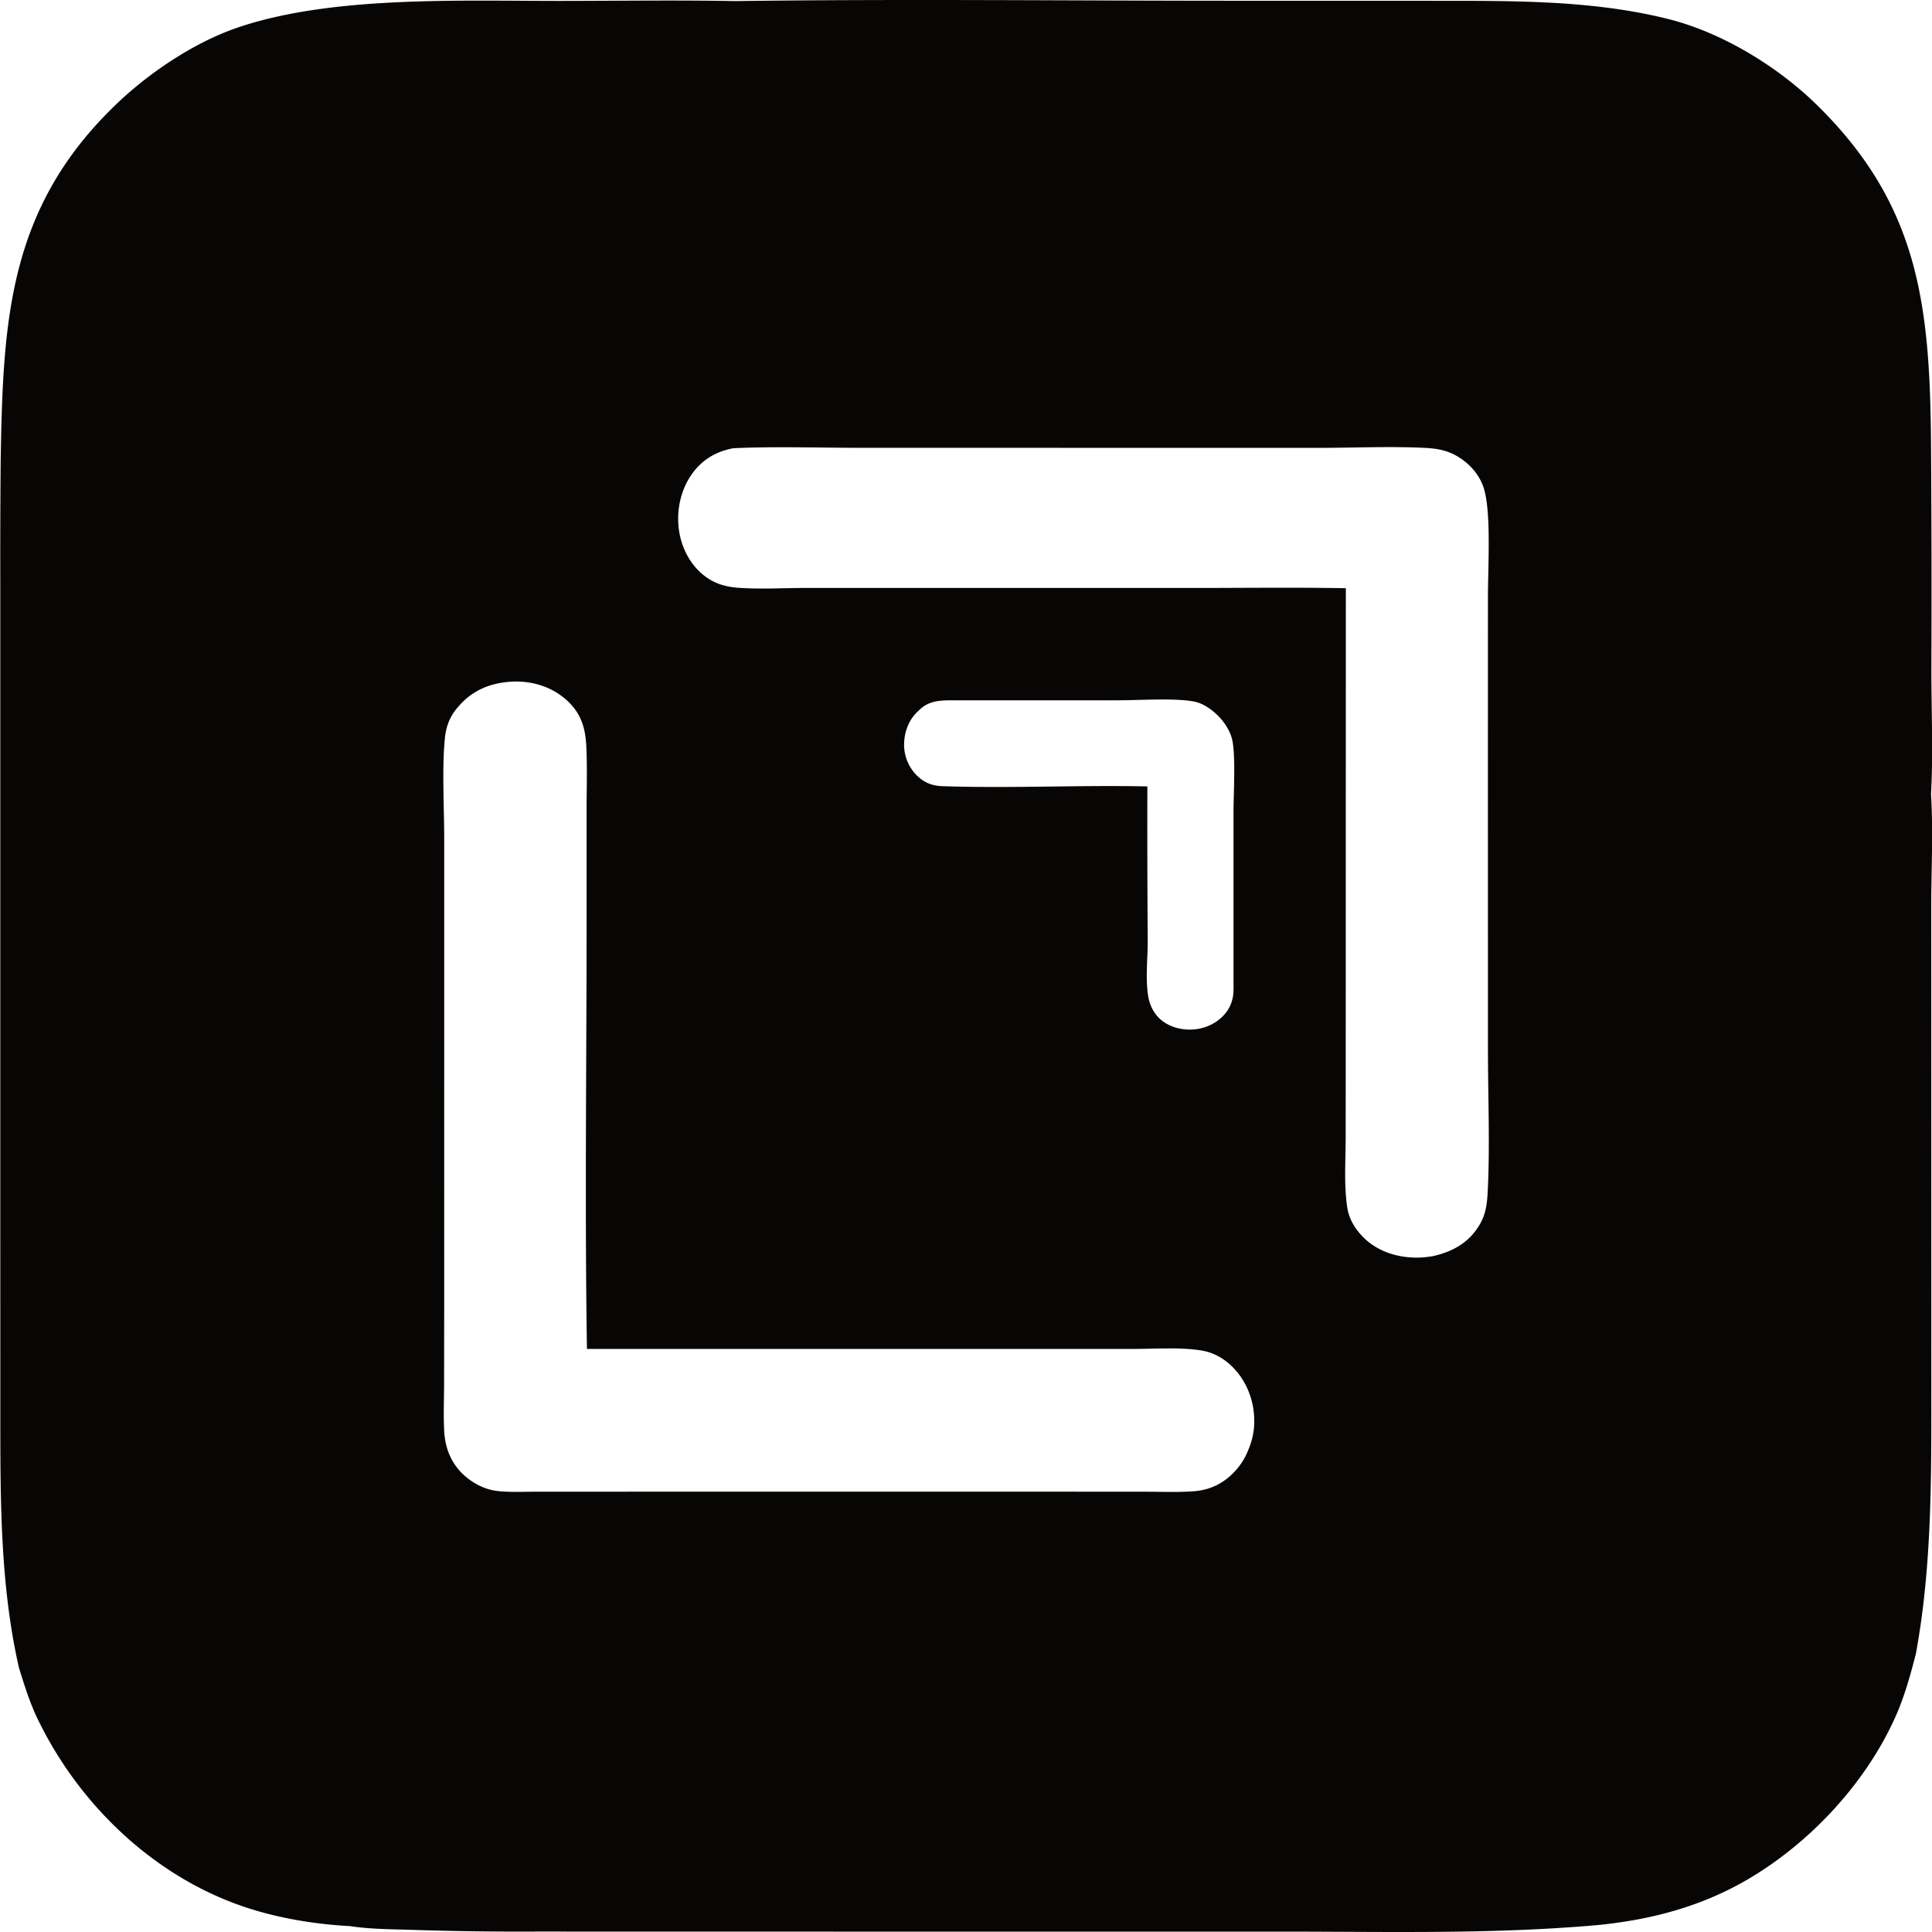 <svg xmlns="http://www.w3.org/2000/svg" xml:space="preserve" style="fill-rule:evenodd;clip-rule:evenodd;stroke-linejoin:round;stroke-miterlimit:2" viewBox="0 0 100 100">
  <g id="レイヤー1">
    <path d="M.015 62.884V30.127c-.005-2.088.001-4.175.02-6.263.119-7.278.38-13.107 5.999-18.486 1.712-1.638 4.041-3.195 6.281-3.956C17.166-.225 23.818.05 28.957.047c3.032-.002 6.07-.047 9.101.009C46.729-.06 55.418.04 64.09.039l9.675.002c4.191.009 8.494-.082 12.59.945 2.754.69 5.623 2.431 7.652 4.412 5.276 5.151 5.869 10.302 5.941 17.321.028 3.983.035 7.966.02 11.95-.001 2.072.097 4.403-.019 6.442.122 1.922.011 3.907.013 5.837l.002 12.205.002 12.328c-.002 4.723.058 9.457-.801 14.121-.284 1.098-.581 2.187-1.043 3.227-1.528 3.439-4.411 6.542-7.649 8.441-2.413 1.415-5.023 2.101-7.789 2.372-5.428.482-10.913.338-16.358.338H43.147l-15.407-.003c-2.121.011-4.242-.018-6.362-.086-1.071-.034-2.204-.032-3.263-.196-1.807-.094-3.721-.411-5.438-.986-4.634-1.551-8.461-5.18-10.62-9.516-.469-.91-.772-1.895-1.076-2.869-1.02-4.478-.961-9.128-.964-13.699l-.002-9.741Zm37.949-39.685c-.93.171-1.673.625-2.203 1.413-.597.886-.79 2.044-.573 3.084.19.91.709 1.77 1.506 2.27.453.285.935.41 1.462.452 1.129.09 2.301.018 3.435.014l5.763.001h14.427c2.625 0 5.255-.035 7.879.013l-.005 22.122-.003 6.288c-.001 1.194-.095 2.462.081 3.641.09.604.413 1.124.841 1.553.754.754 1.832 1.071 2.88 1.042.245-.008.488-.034.729-.078.981-.222 1.808-.67 2.357-1.551.347-.557.424-1.071.459-1.718.127-2.351.018-4.999.017-7.376l-.003-14.2.002-9.267c0-1.476.162-4.119-.164-5.455-.193-.792-.743-1.437-1.444-1.843-.511-.297-1.035-.39-1.615-.42-1.847-.093-3.744-.002-5.596-.002l-11.234-.002-12.388-.001c-2.194 0-4.42-.077-6.61.02Zm26.648 51.845a3.755 3.755 0 0 0 .229-.718 3.595 3.595 0 0 0 .079-.749c.01-1.033-.379-2.074-1.111-2.81-.471-.474-1.024-.78-1.689-.877-1.126-.164-2.353-.069-3.493-.069h-6.3L30.38 69.82c-.114-7.328-.019-14.673-.018-22.003v-5.934c0-1.084.039-2.186-.016-3.268-.05-.99-.292-1.739-1.058-2.412-.801-.703-1.868-.998-2.922-.913-1.069.087-1.958.475-2.661 1.306-.409.464-.617.992-.677 1.605-.157 1.582-.036 3.593-.036 5.229v10.314l-.001 13.686-.005 4.255c-.002.799-.039 1.613.007 2.411.052.896.378 1.688 1.061 2.292.46.407 1.055.709 1.667.783.625.075 1.285.041 1.915.041l3.088-.002 10.221-.003 13.911.002 4.403.002c.845 0 1.712.04 2.555-.026.904-.071 1.645-.477 2.223-1.166a3.41 3.41 0 0 0 .575-.975Zm-.814-23.364c.069-.31.047-.667.048-.984v-8.6c0-.982.117-2.911-.059-3.768-.101-.491-.426-.979-.784-1.324-.309-.299-.744-.6-1.173-.687-.981-.198-2.84-.07-3.92-.07l-8.367.001c-.748.004-1.417-.048-1.983.524-.474.415-.724 1.002-.759 1.628a2.24 2.24 0 0 0 .557 1.633c.406.453.845.64 1.439.66 3.522.117 7.065-.063 10.591.012-.008 2.645-.001 5.288.018 7.932.007.932-.127 1.998.022 2.91.071.436.249.837.567 1.149.444.435 1.093.621 1.705.593.642-.029 1.275-.31 1.695-.802.205-.24.334-.501.403-.807Z" style="fill:#080605"/>
  </g>
</svg>

